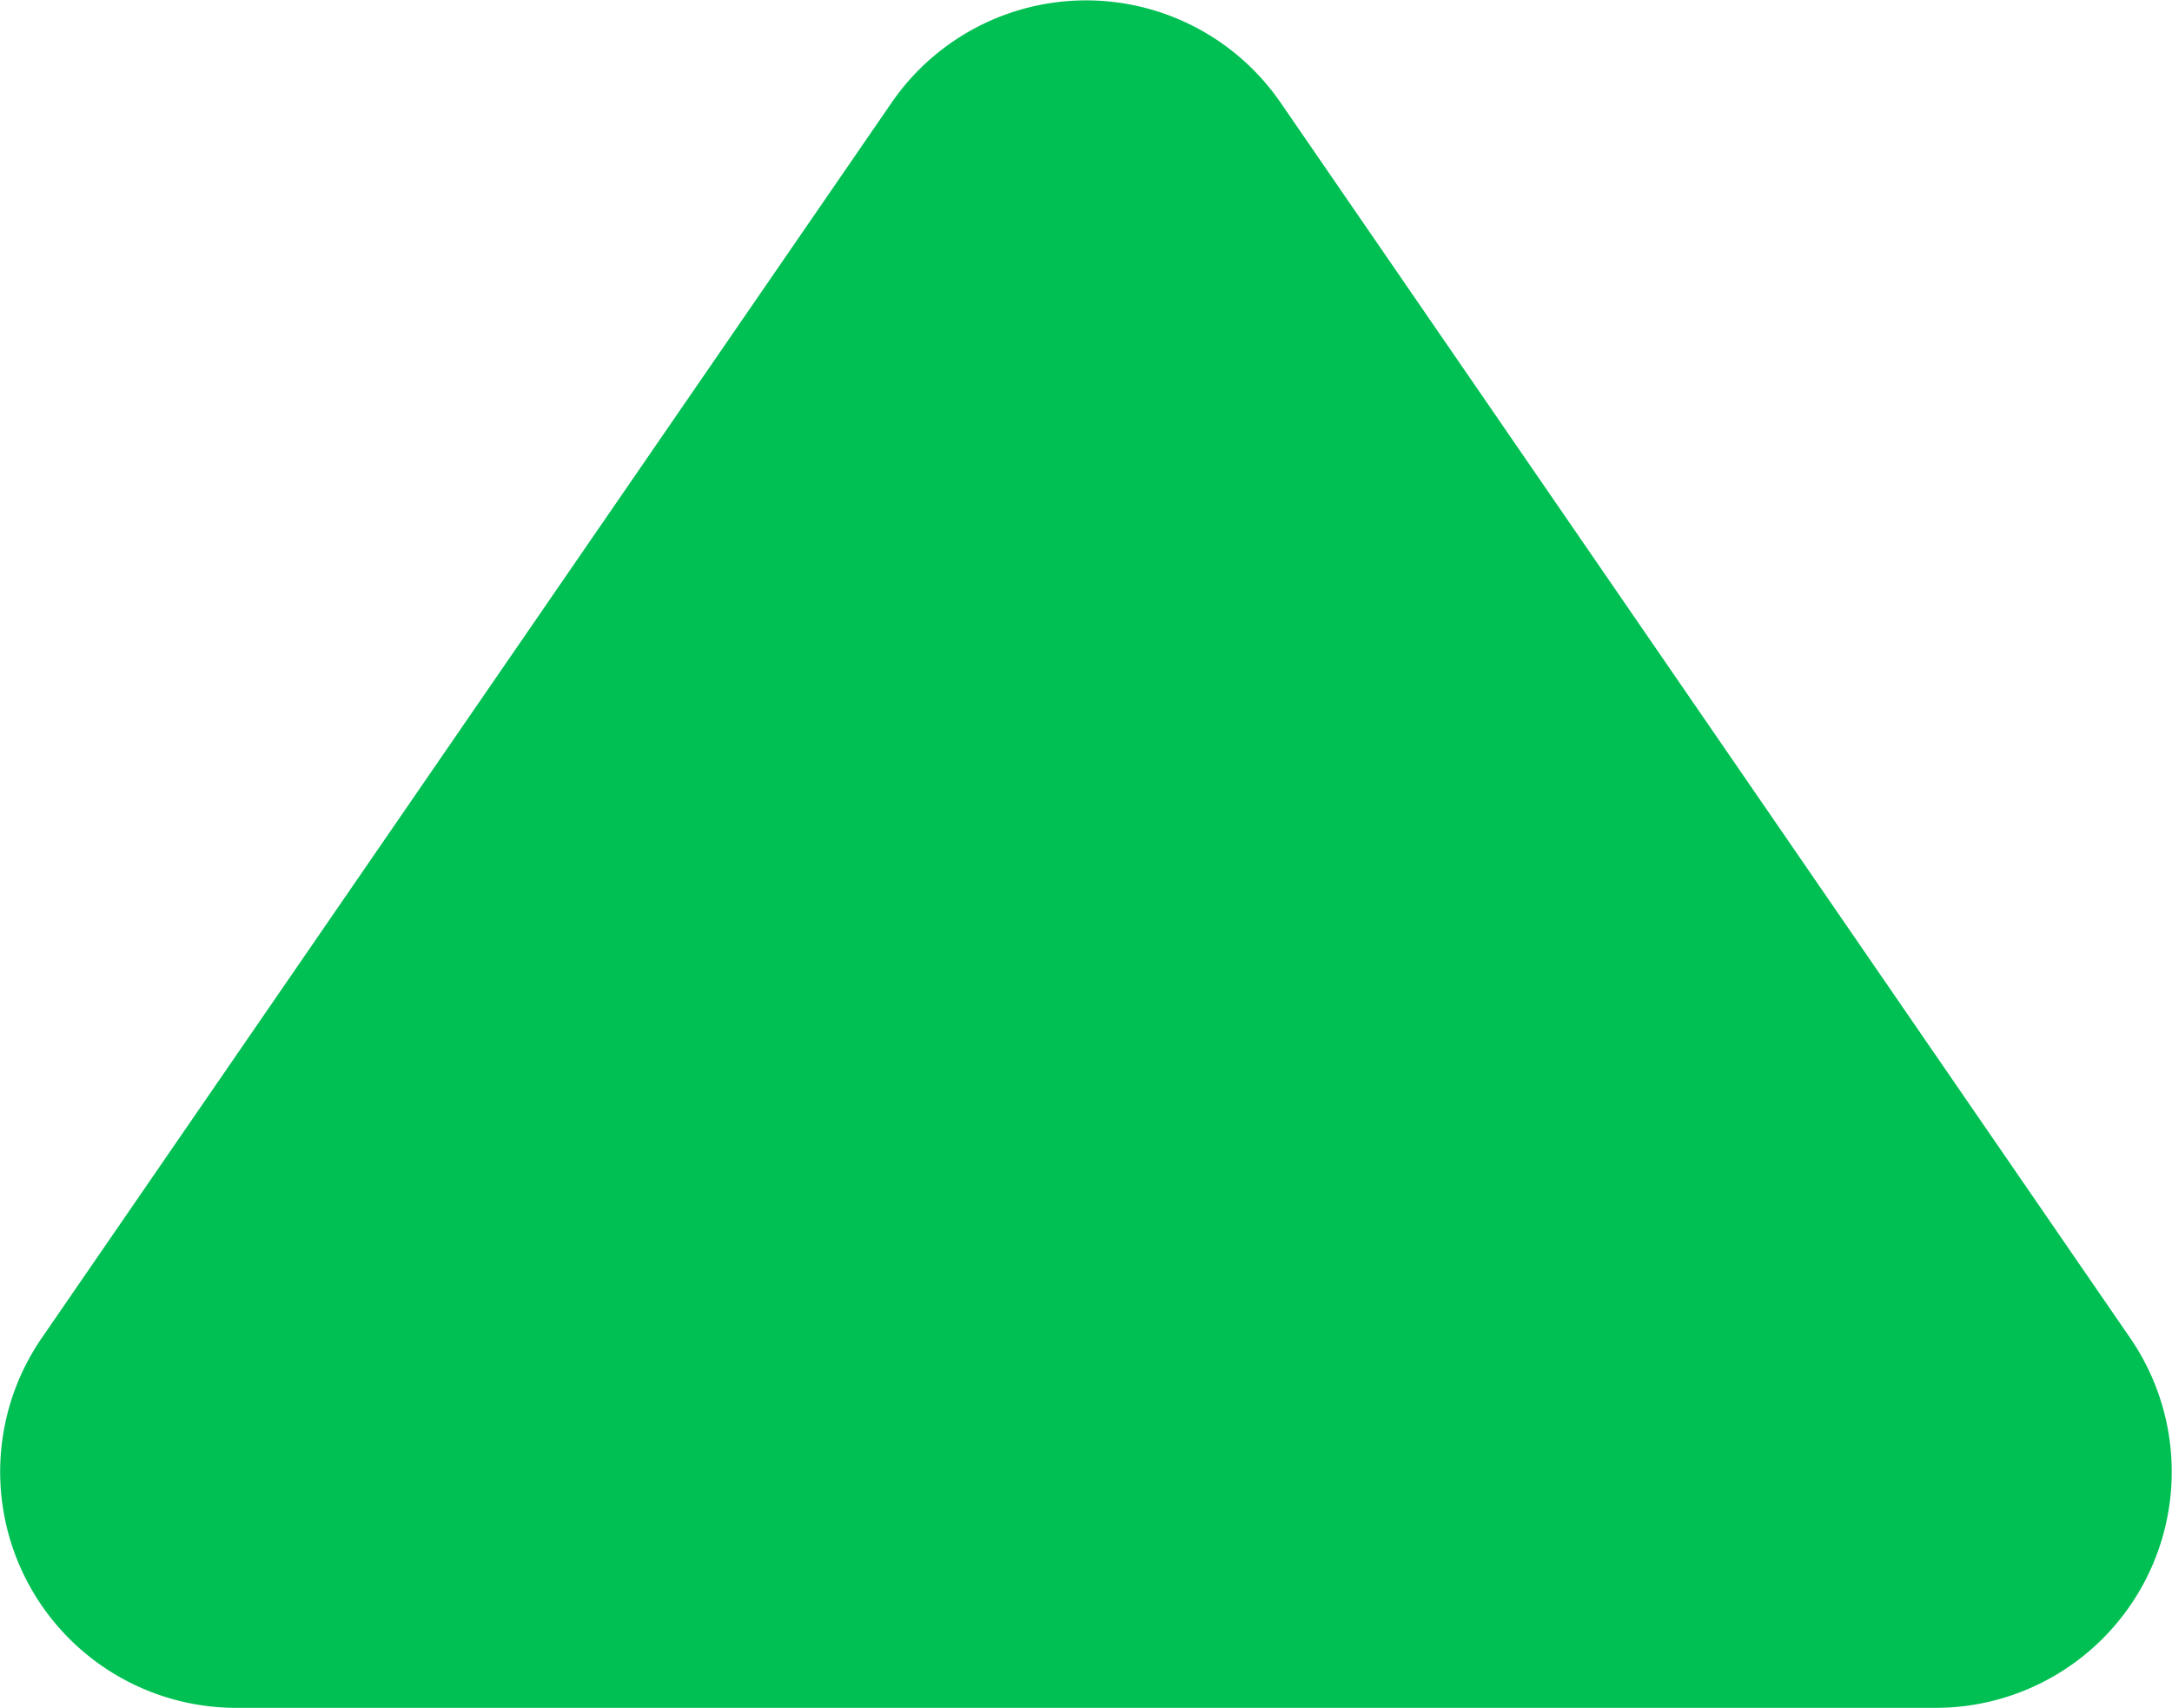 <svg xmlns="http://www.w3.org/2000/svg" width="9.201" height="7.235" viewBox="0 0 9.201 7.235">
  <path id="low-high" d="M4.676,1.2a1,1,0,0,1,1.648,0l3.6,5.235A1,1,0,0,1,9.1,8H1.9a1,1,0,0,1-.824-1.567L3.3,3.2Z" transform="translate(-0.899 -0.765)" fill="#00c053"/>
</svg>
